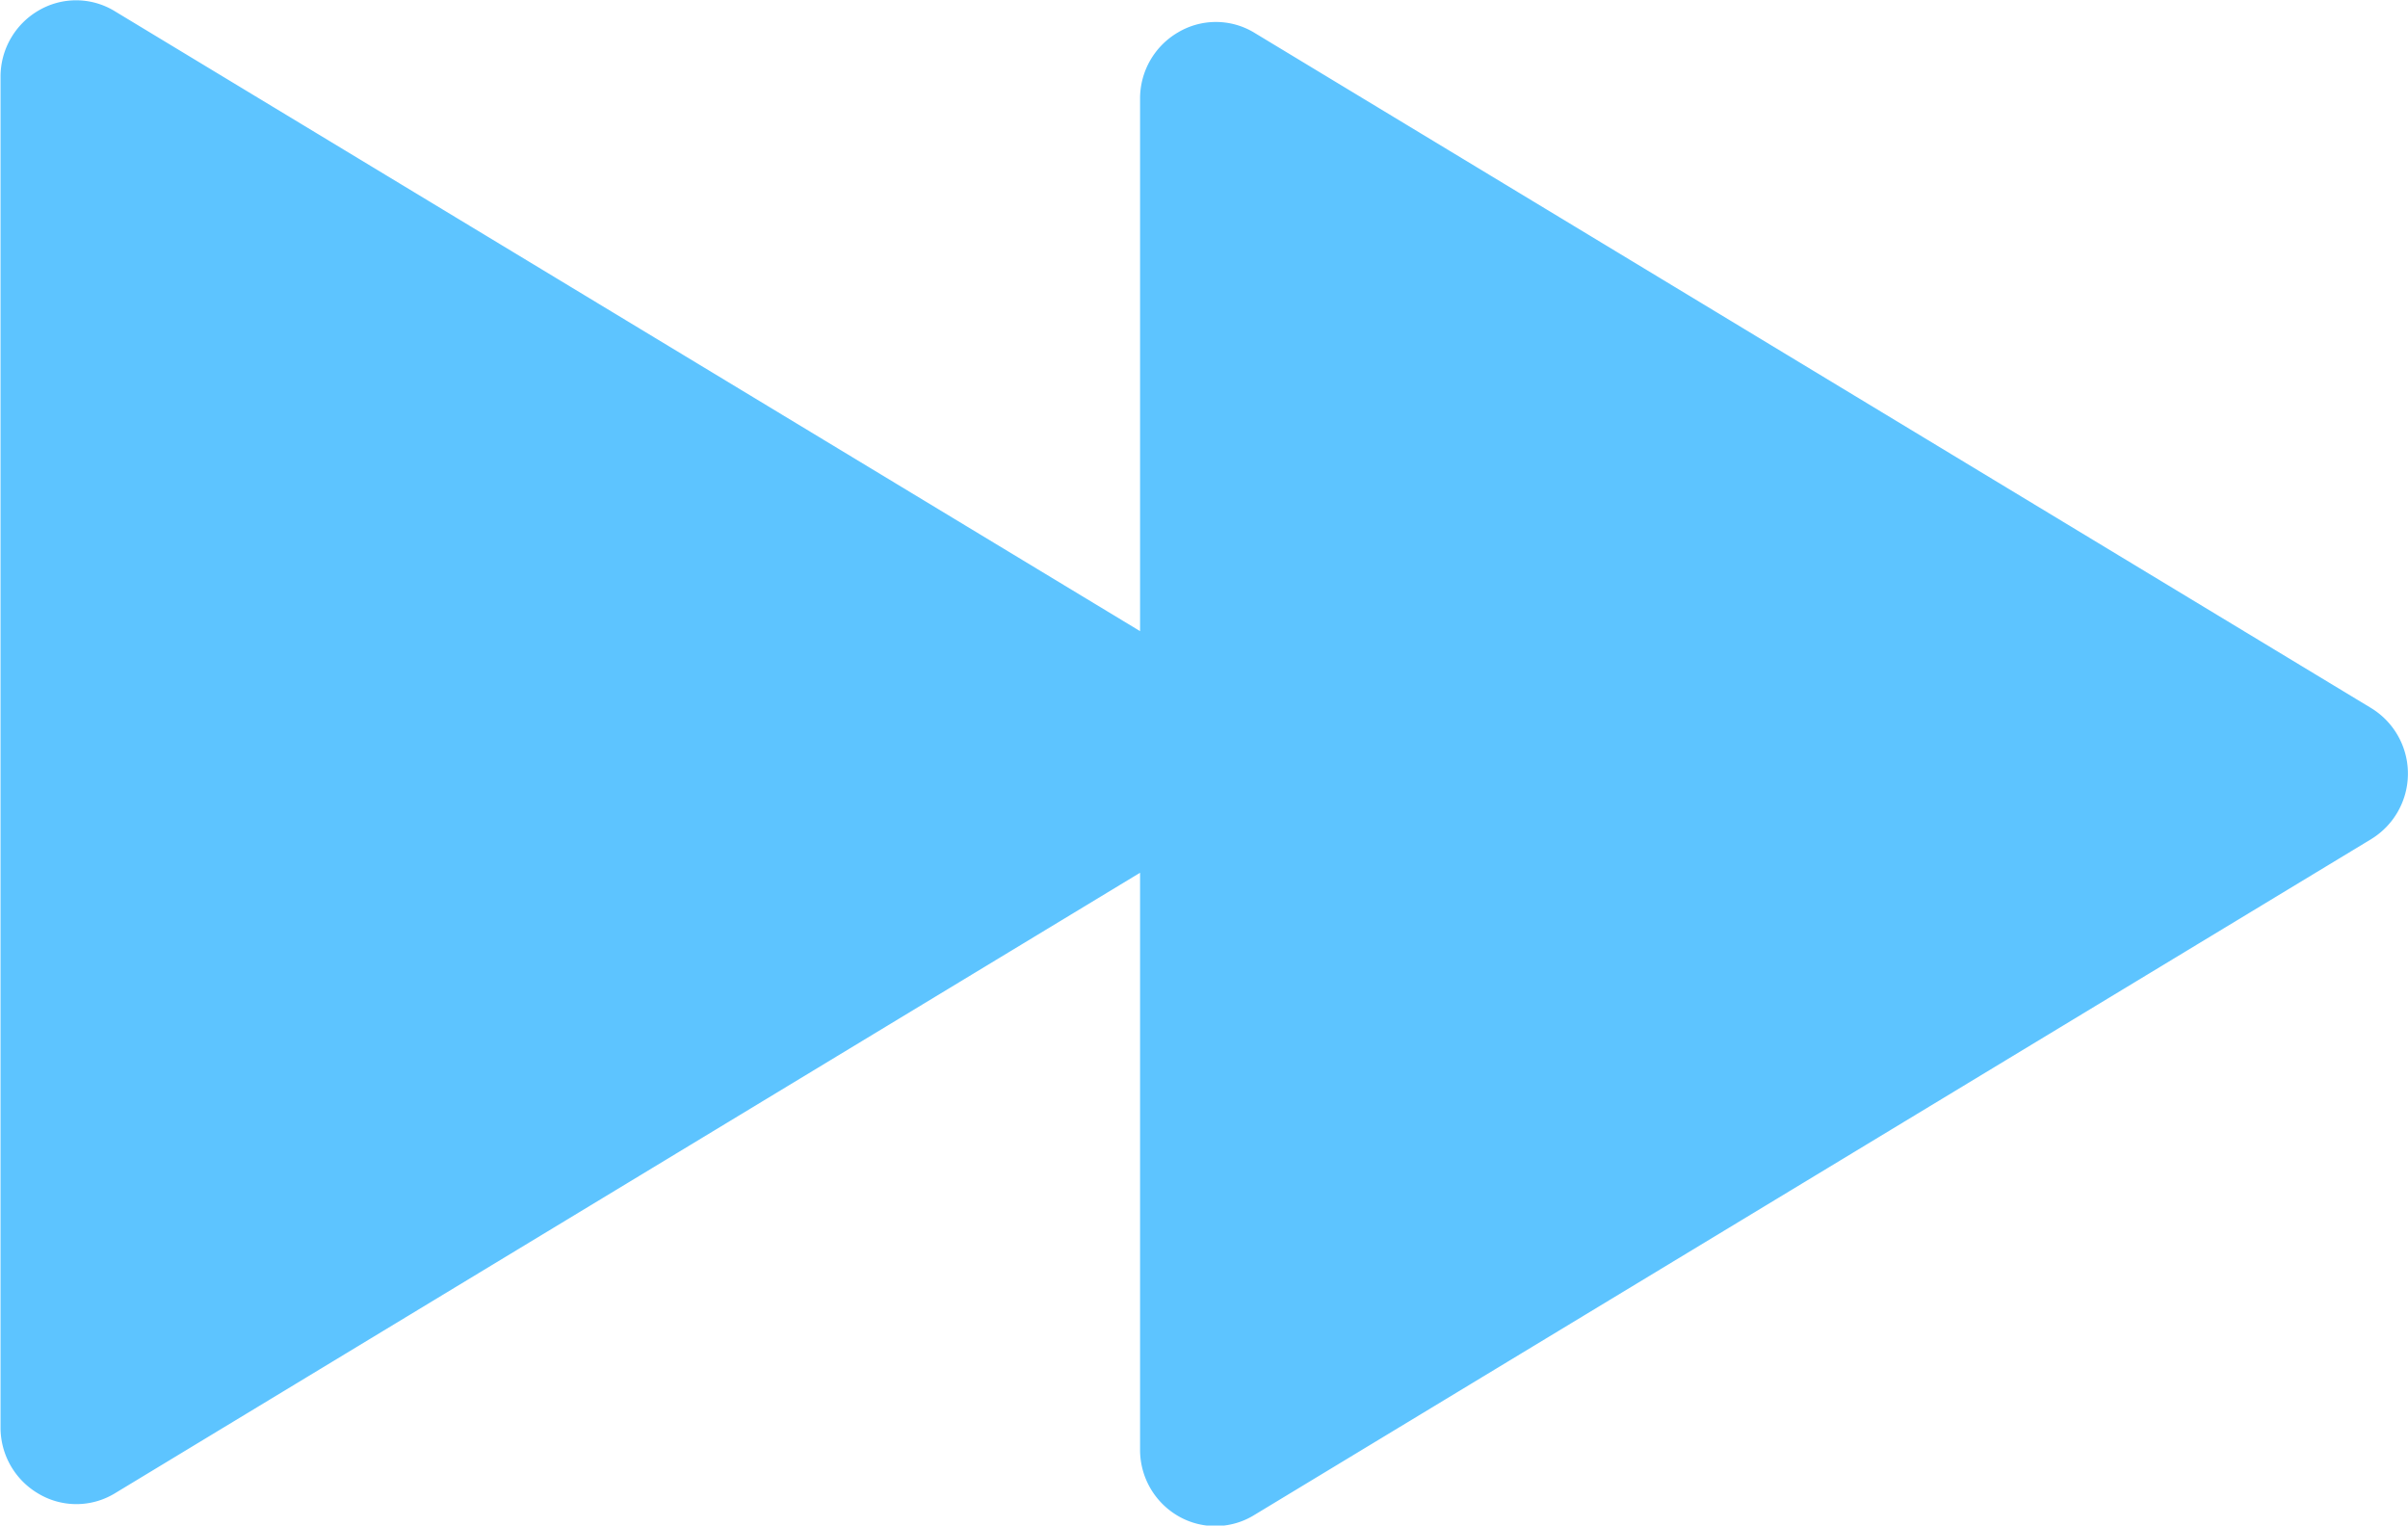 <svg xmlns="http://www.w3.org/2000/svg" viewBox="0 0 90.02 57.02"><defs><style>.cls-1{isolation:isolate;}.cls-2{fill:#5dc4ff;fill-rule:evenodd;}</style></defs><title>BG_pleer_next select</title><g id="BG_pleer_next_select" data-name="BG_pleer_next select" class="cls-1"><g id="BG_pleer_next_select-2" data-name="BG_pleer_next select"><path class="cls-2" d="M93.63,47.45L51.85,22.19a2.77,2.77,0,0,0-2.83,0,2.86,2.86,0,0,0-1.42,2.48V44.57L9.24,21.38a2.77,2.77,0,0,0-2.83,0A2.86,2.86,0,0,0,5,23.83v50.5a2.86,2.86,0,0,0,1.42,2.48,2.77,2.77,0,0,0,2.83,0L47.6,53.6V75.15A2.86,2.86,0,0,0,49,77.63a2.77,2.77,0,0,0,2.83,0L93.63,52.34A2.87,2.87,0,0,0,93.63,47.45Z" transform="translate(-4.98 -20.98)"/></g></g></svg>